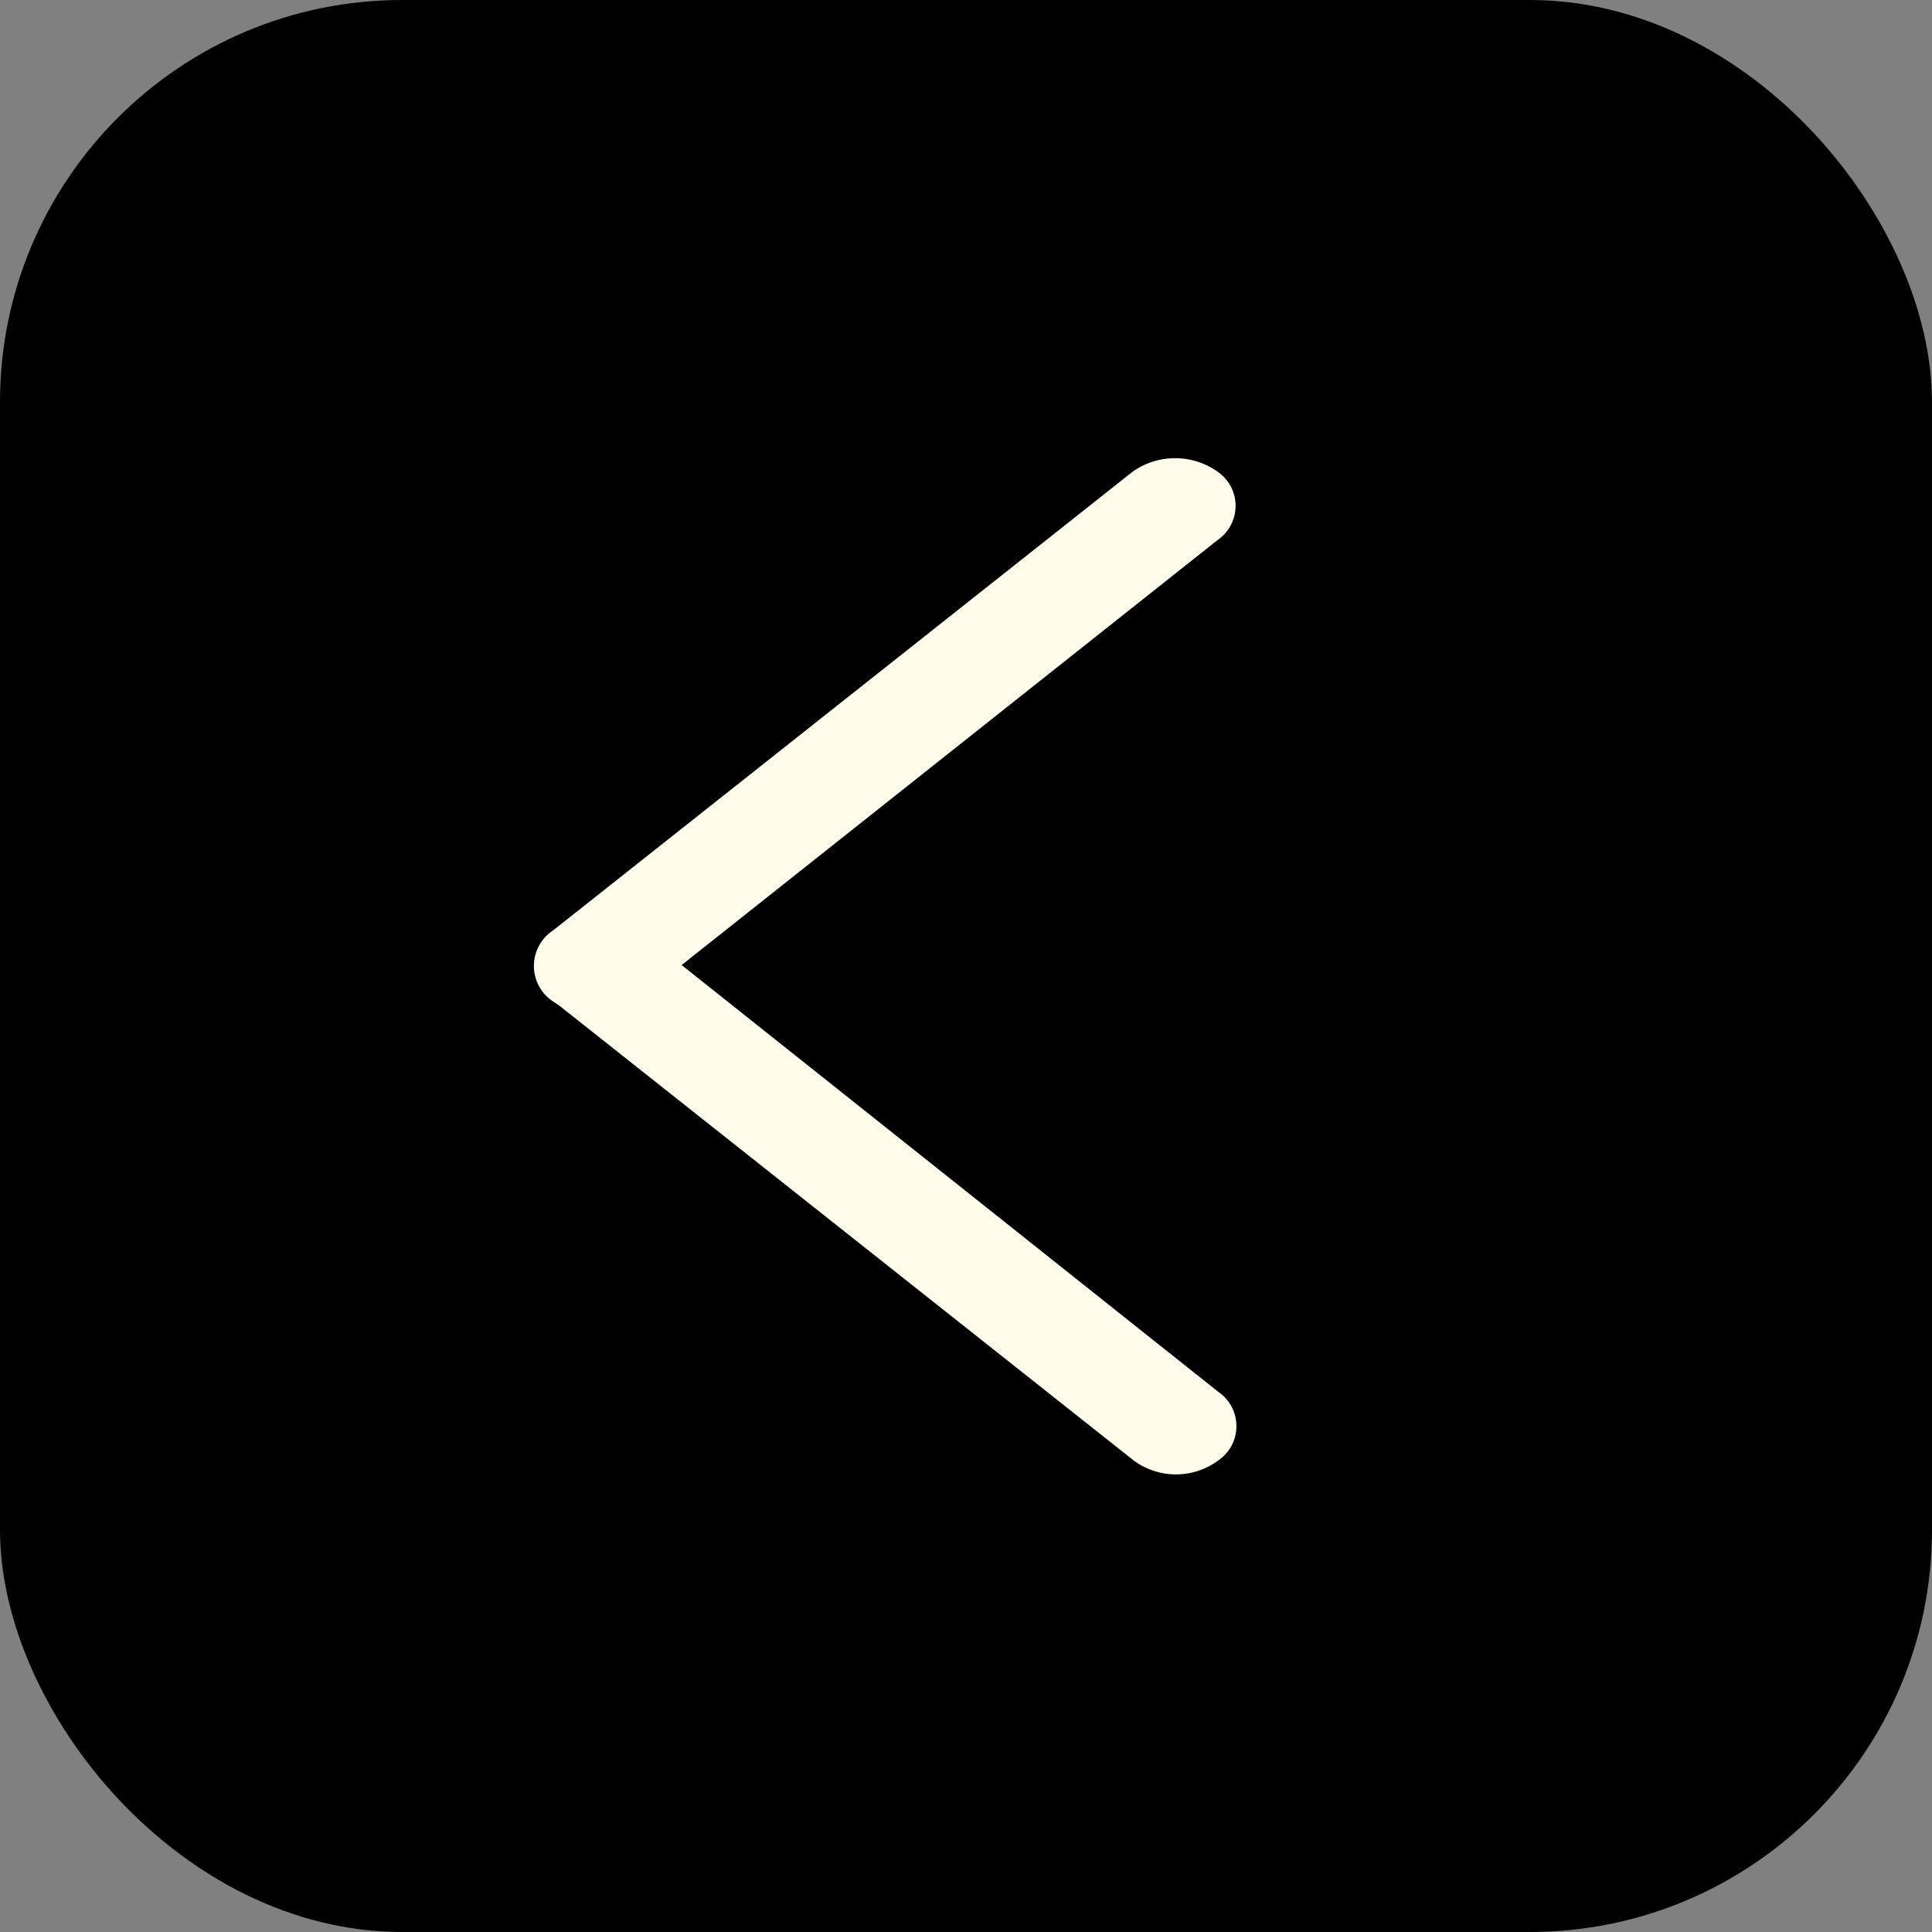 <svg xmlns="http://www.w3.org/2000/svg" viewBox="0 0 22.82 22.82"><rect x="0" y="0" width="22.82" height="22.82" fill="#808080" stroke="none"/><defs><style>.cls-1{fill:#fffbea;}</style></defs><title>资源 126</title><g id="图层_2" data-name="图层 2"><g id="图层_1-2" data-name="图层 1"><rect width="22.82" height="22.82" rx="4.75"/><path class="cls-1" d="M6.52,11a.5.5,0,0,0,0,.81l6.87,5.44a.84.84,0,0,0,1,0,.49.49,0,0,0,0-.81L7.55,11A.89.89,0,0,0,6.52,11Z"/><path class="cls-1" d="M6.52,11.82a.86.86,0,0,0,1,0l6.86-5.44a.49.49,0,0,0,0-.81.87.87,0,0,0-1,0L6.52,11A.5.5,0,0,0,6.52,11.82Z"/></g></g></svg>